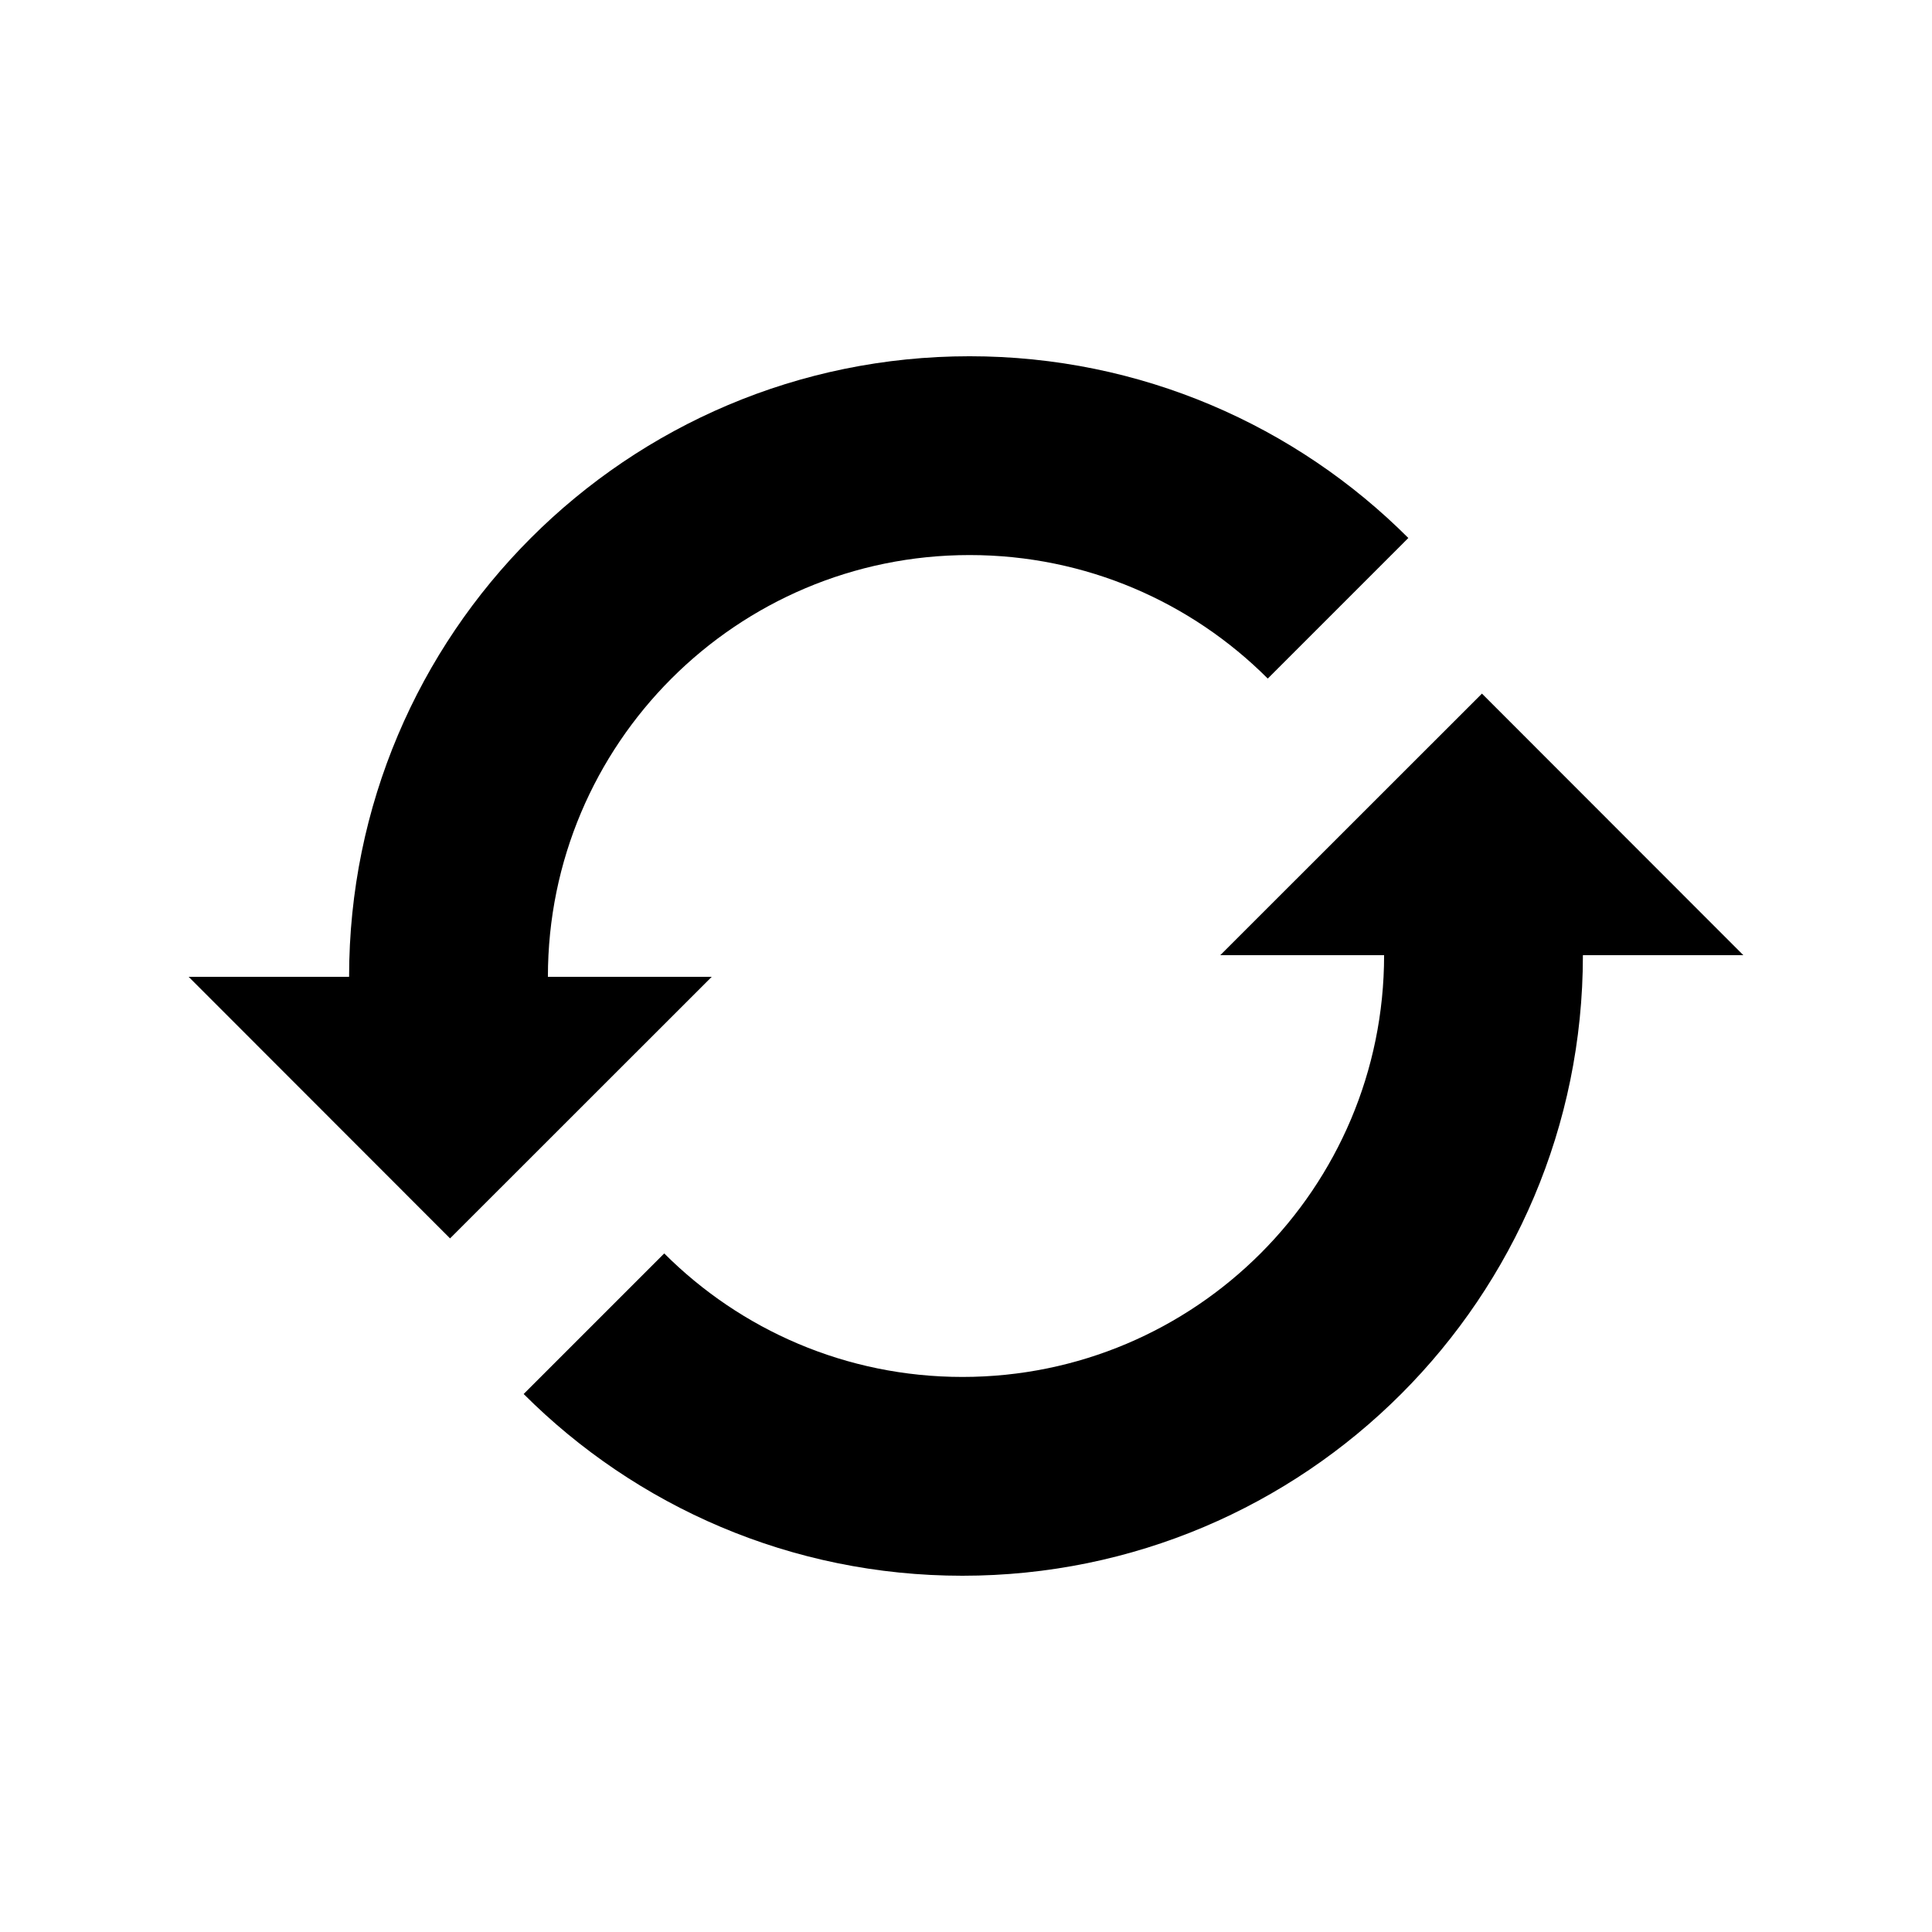 <svg xmlns="http://www.w3.org/2000/svg" width="512" height="512" viewBox="0 0 512 512"><path d="M373.223 142.573l-37.252 37.253c-20.224-20.224-48.16-32.73-79.02-32.73-61.72 0-111.752 50.055-111.752 111.775 0 .017 0-.015 0 0h43.412l-69.342 69.316L50 258.87h42.514c0-.007 0 .007 0 0 0-90.815 73.62-164.46 164.436-164.46 45.407 0 86.517 18.406 116.273 48.163zM462 253.13l-69.268-69.317-69.342 69.316h43.412c0 .015 0-.018 0 0 0 61.72-50.033 111.775-111.752 111.775-30.86 0-58.797-12.508-79.02-32.73l-37.253 37.252c29.758 29.757 70.867 48.162 116.273 48.162 90.814 0 164.436-73.645 164.436-164.46 0-.007 0 .008 0 0H462z"/></svg>